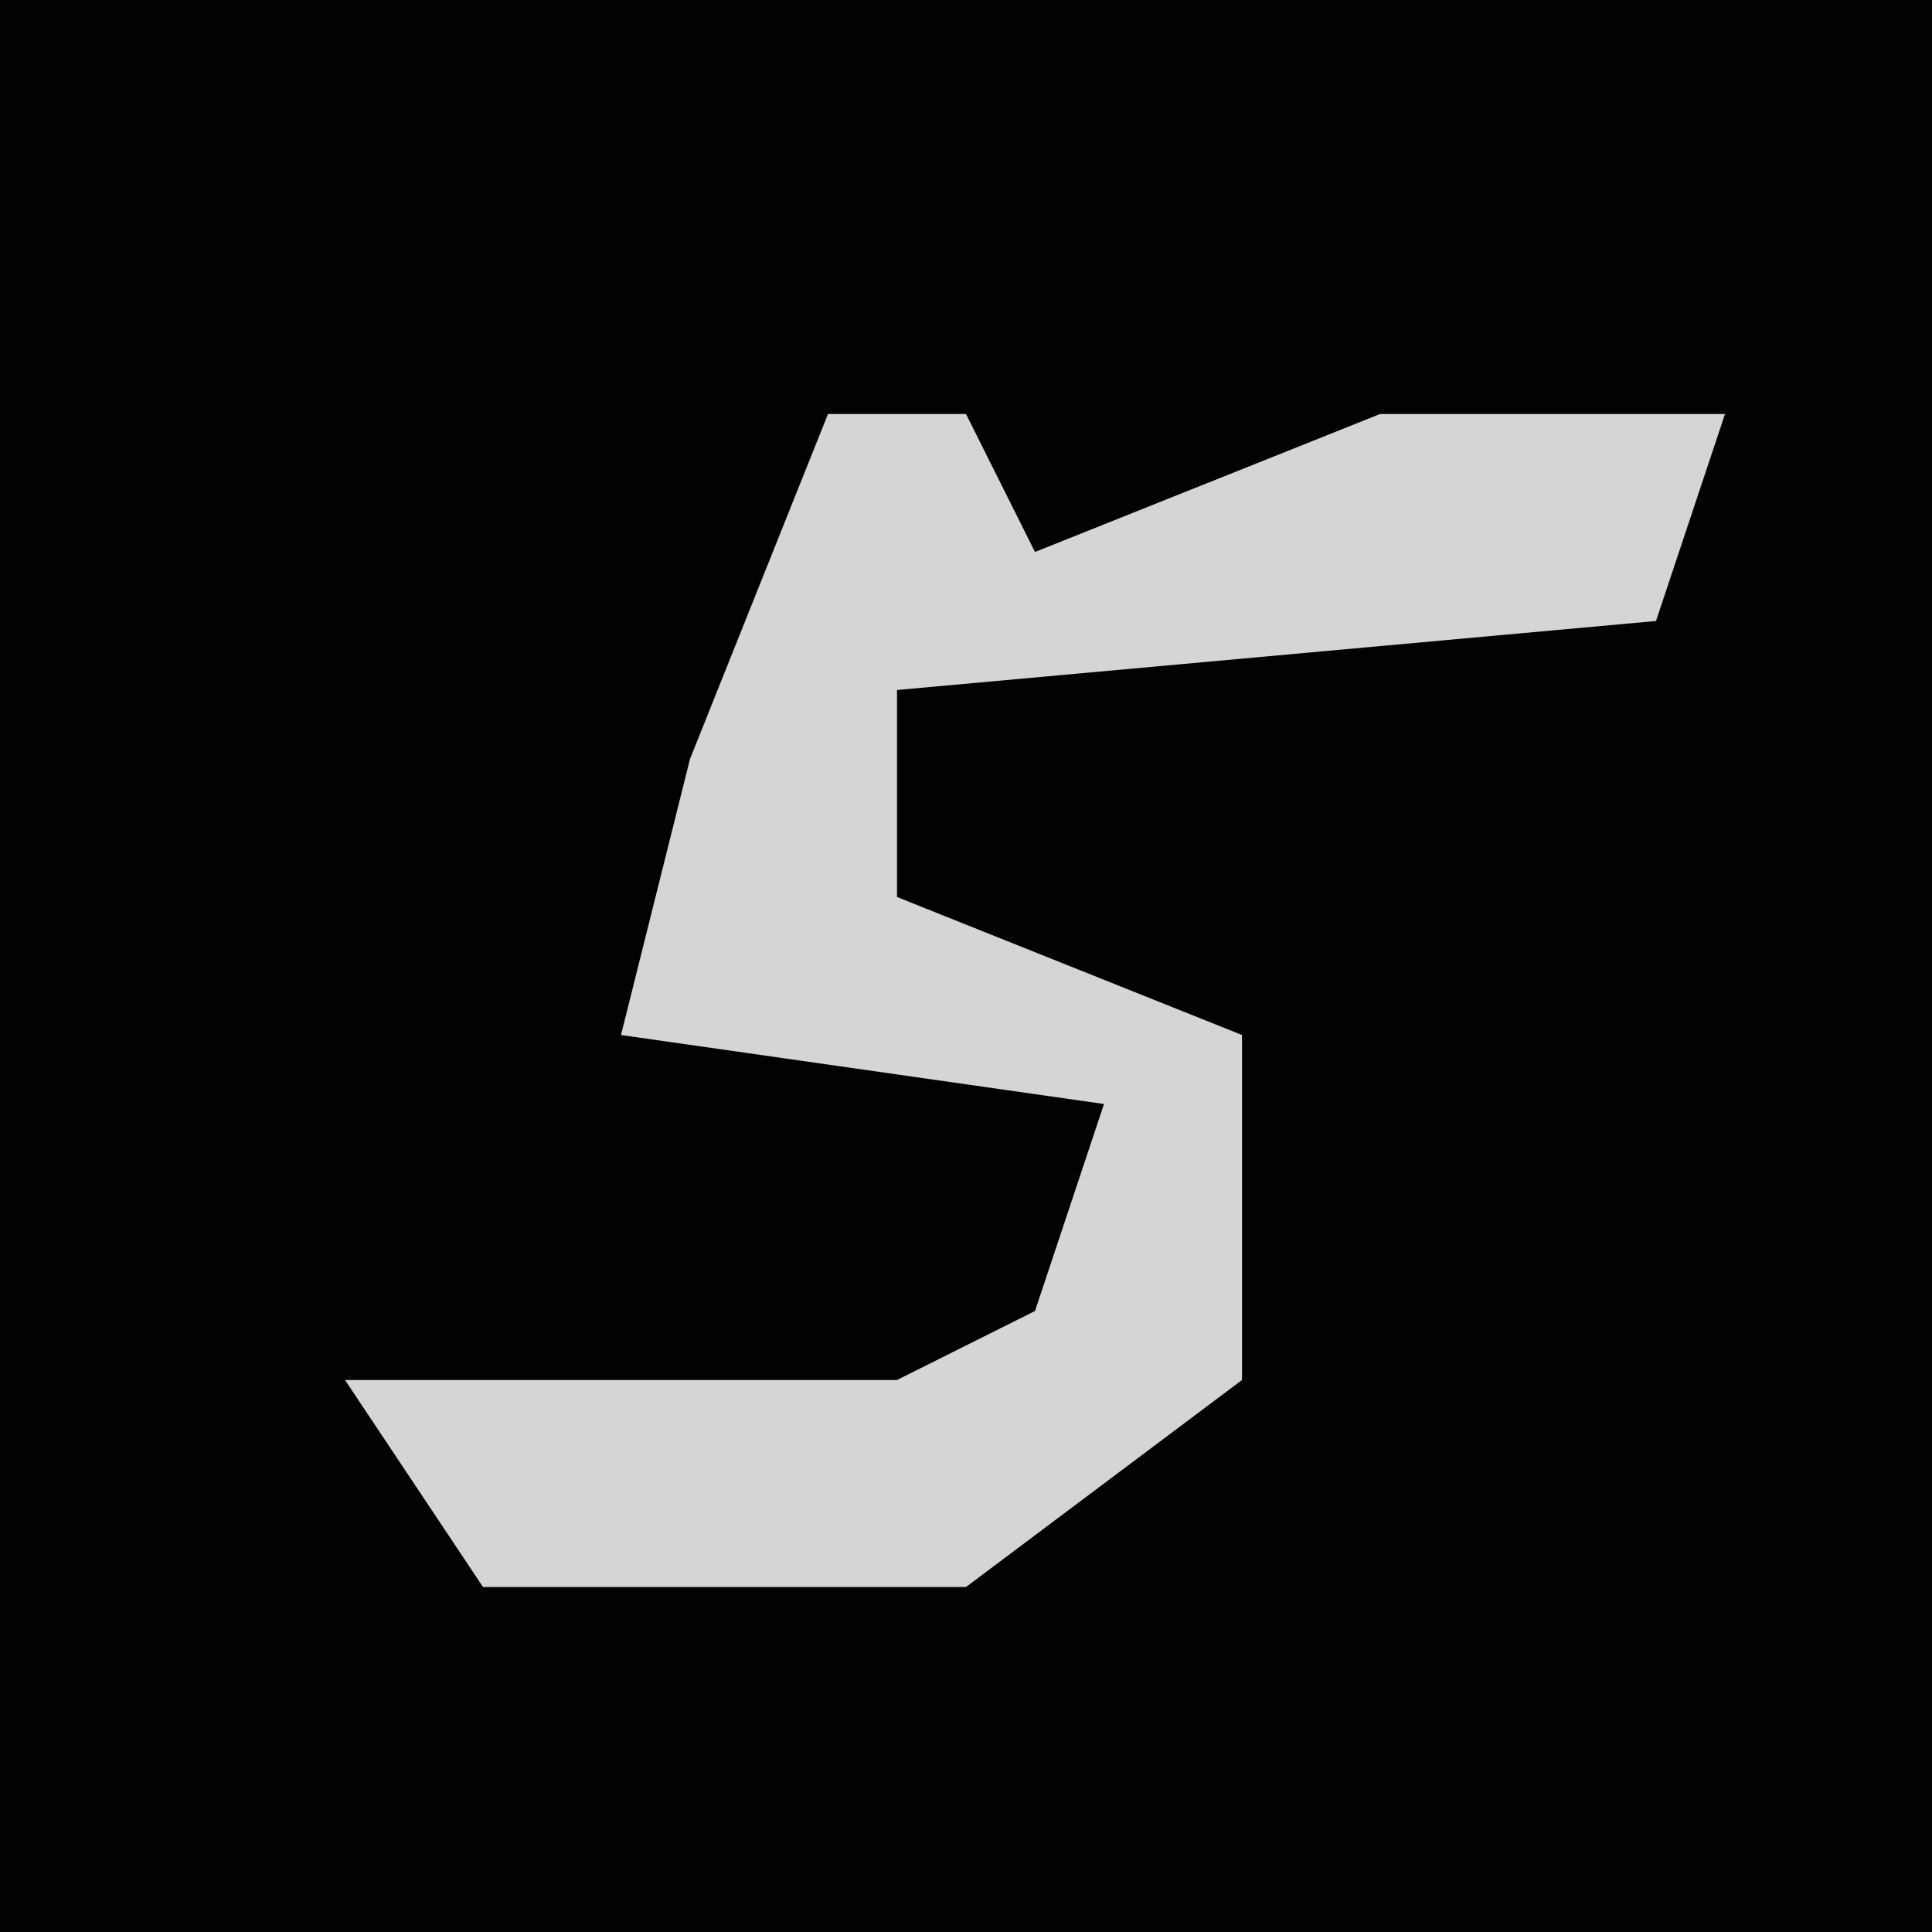 <?xml version="1.0" encoding="UTF-8"?>
<svg version="1.1" xmlns="http://www.w3.org/2000/svg" width="28" height="28">
<path d="M0,0 L28,0 L28,28 L0,28 Z " fill="#020202" transform="translate(0,0)"/>
<path d="M0,0 L2,0 L3,2 L8,0 L13,0 L12,3 L1,4 L1,7 L6,9 L6,14 L2,17 L-5,17 L-7,14 L1,14 L3,13 L4,10 L-3,9 L-2,5 Z " fill="#D5D5D5" transform="translate(12,6)"/>
</svg>
